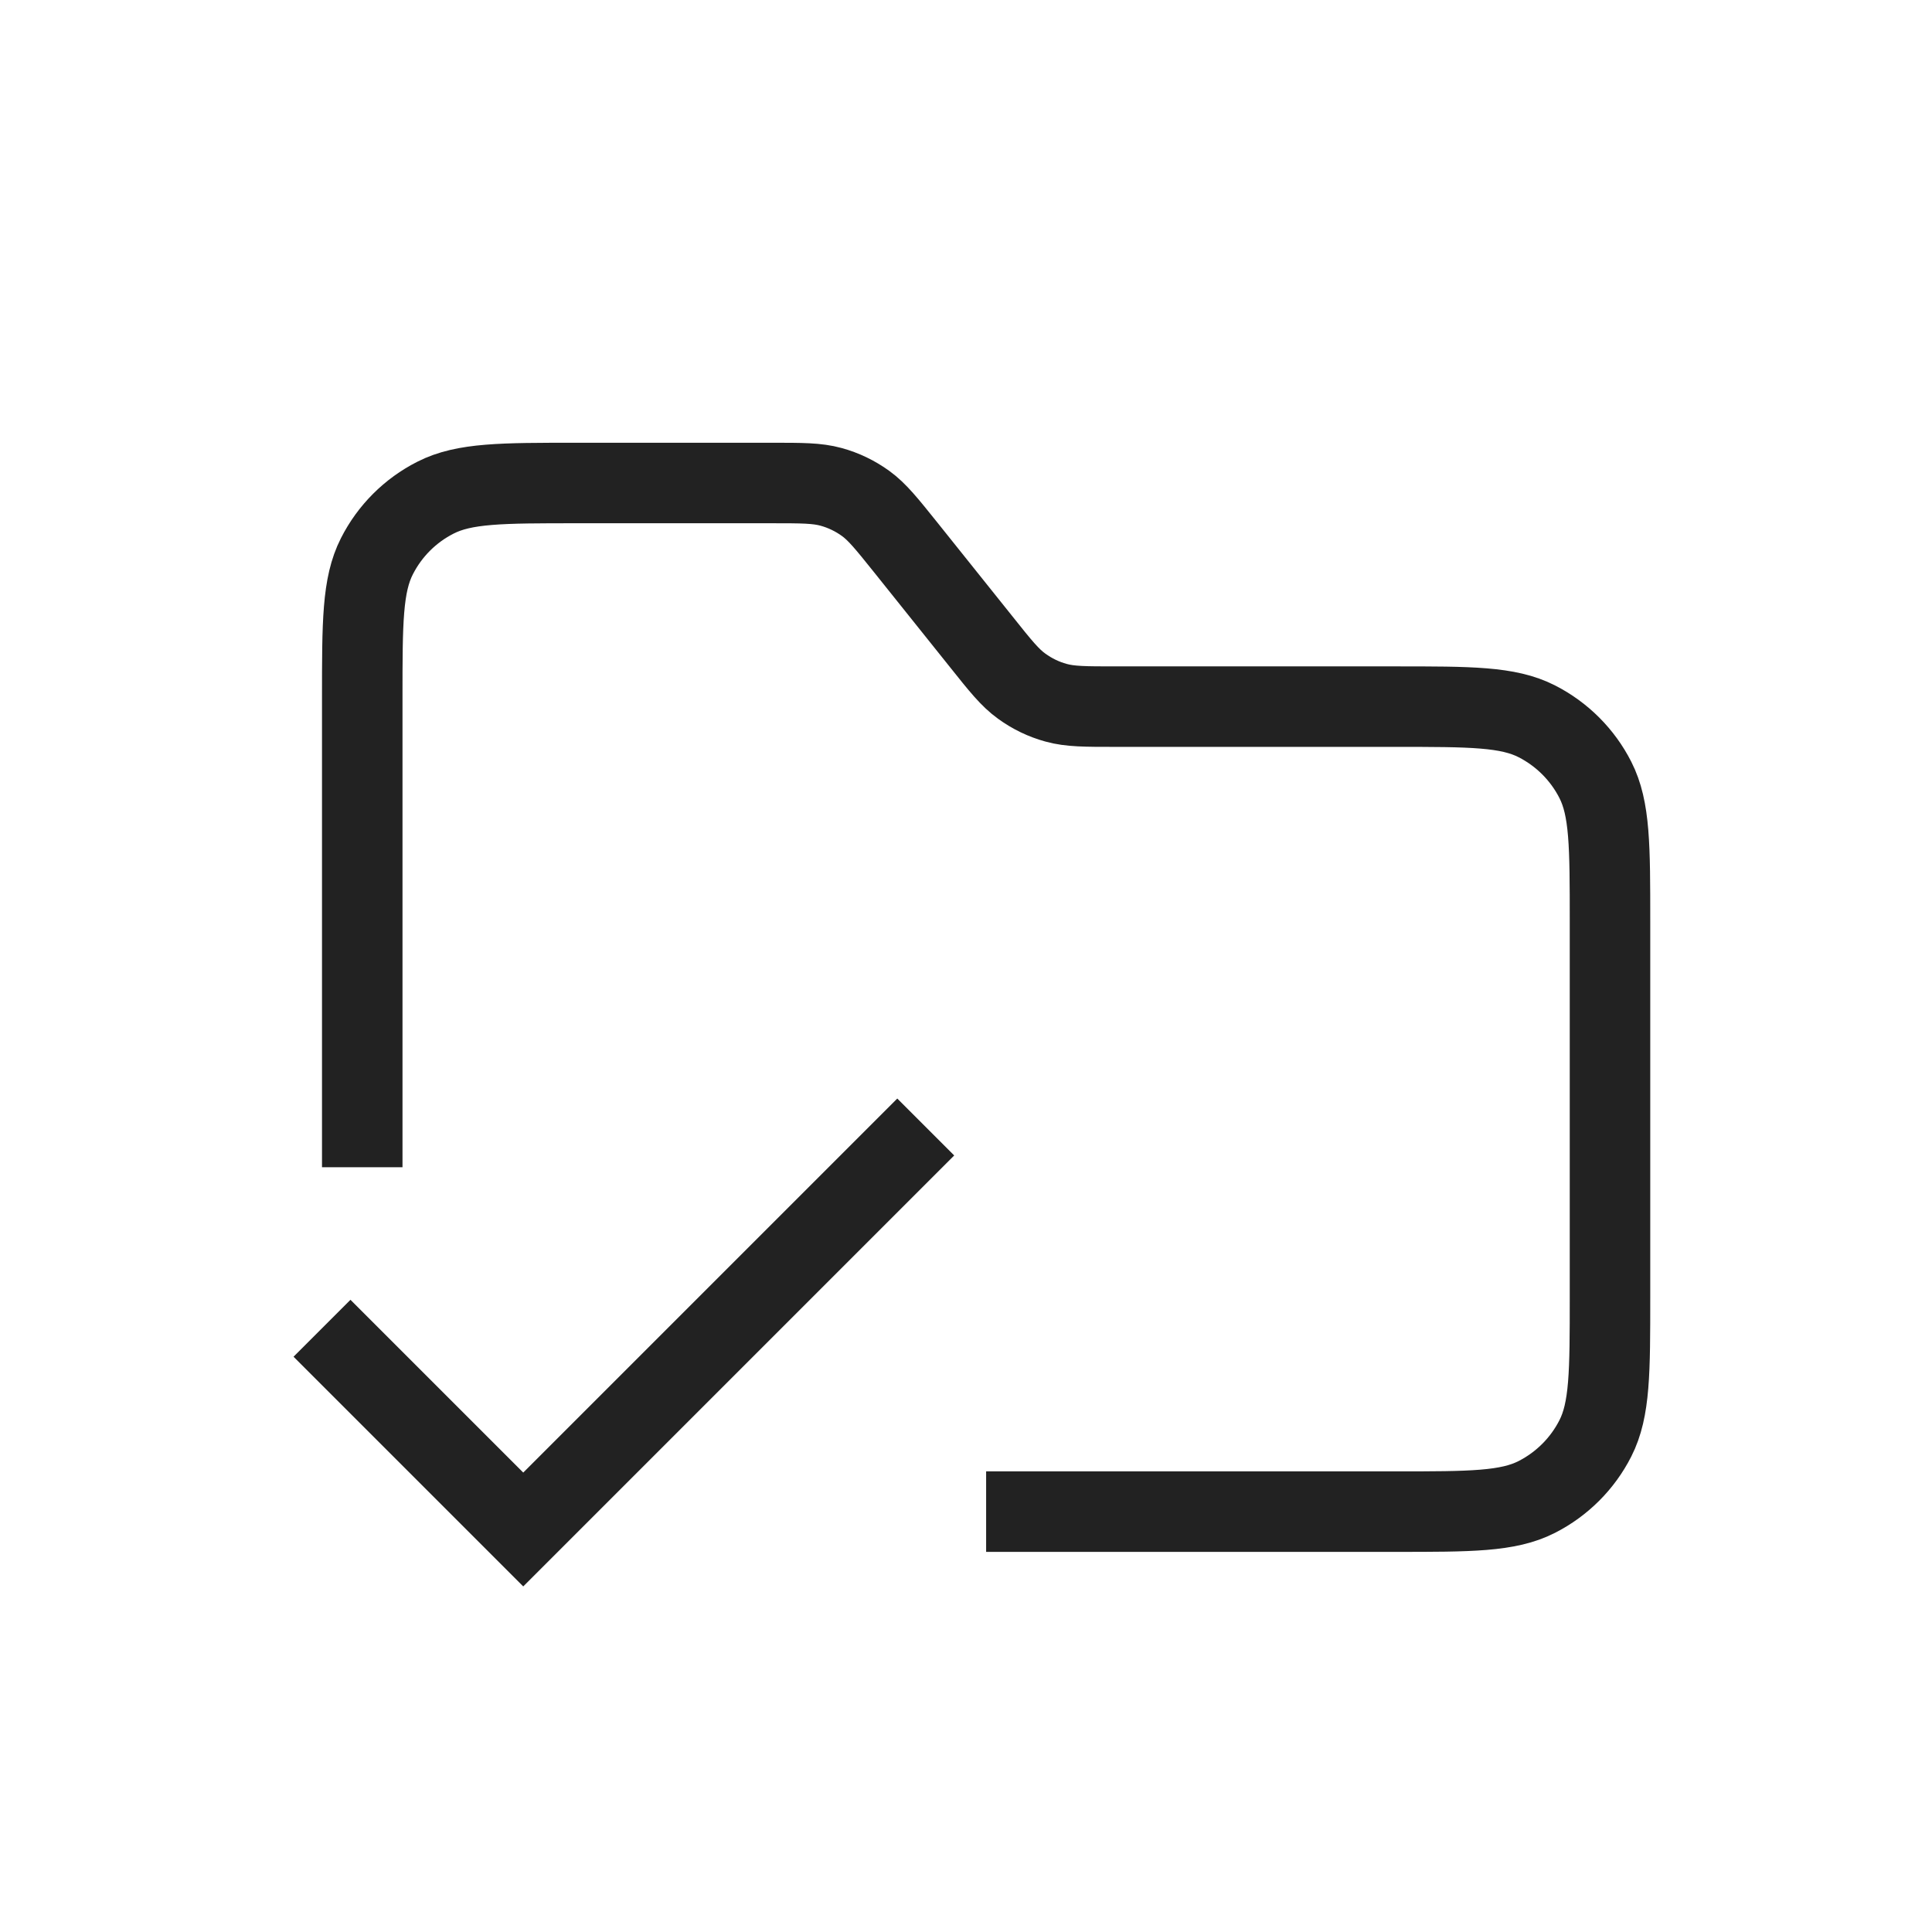 <svg width="24" height="24" viewBox="0 0 24 24" fill="none" xmlns="http://www.w3.org/2000/svg">
<path d="M4 16.5L6.5 19L11.5 14" stroke="#222222"/>
<path d="M12.25 18.778H17.333C18.267 18.778 18.733 18.778 19.09 18.596C19.404 18.436 19.659 18.181 19.818 17.868C20 17.511 20 17.044 20 16.111V11.445C20 10.511 20 10.045 19.818 9.688C19.659 9.375 19.404 9.12 19.09 8.96C18.733 8.778 18.267 8.778 17.333 8.778H13.859C13.482 8.778 13.294 8.778 13.12 8.73C12.966 8.688 12.821 8.618 12.692 8.524C12.546 8.419 12.428 8.272 12.193 7.977L11.252 6.801C11.016 6.507 10.899 6.36 10.753 6.254C10.623 6.16 10.478 6.09 10.324 6.048C10.15 6 9.962 6 9.586 6H7.167C6.233 6 5.767 6 5.41 6.182C5.096 6.341 4.841 6.596 4.682 6.91C4.5 7.267 4.5 7.733 4.5 8.667V12.389V14.5" stroke="#222222"/>
</svg>
